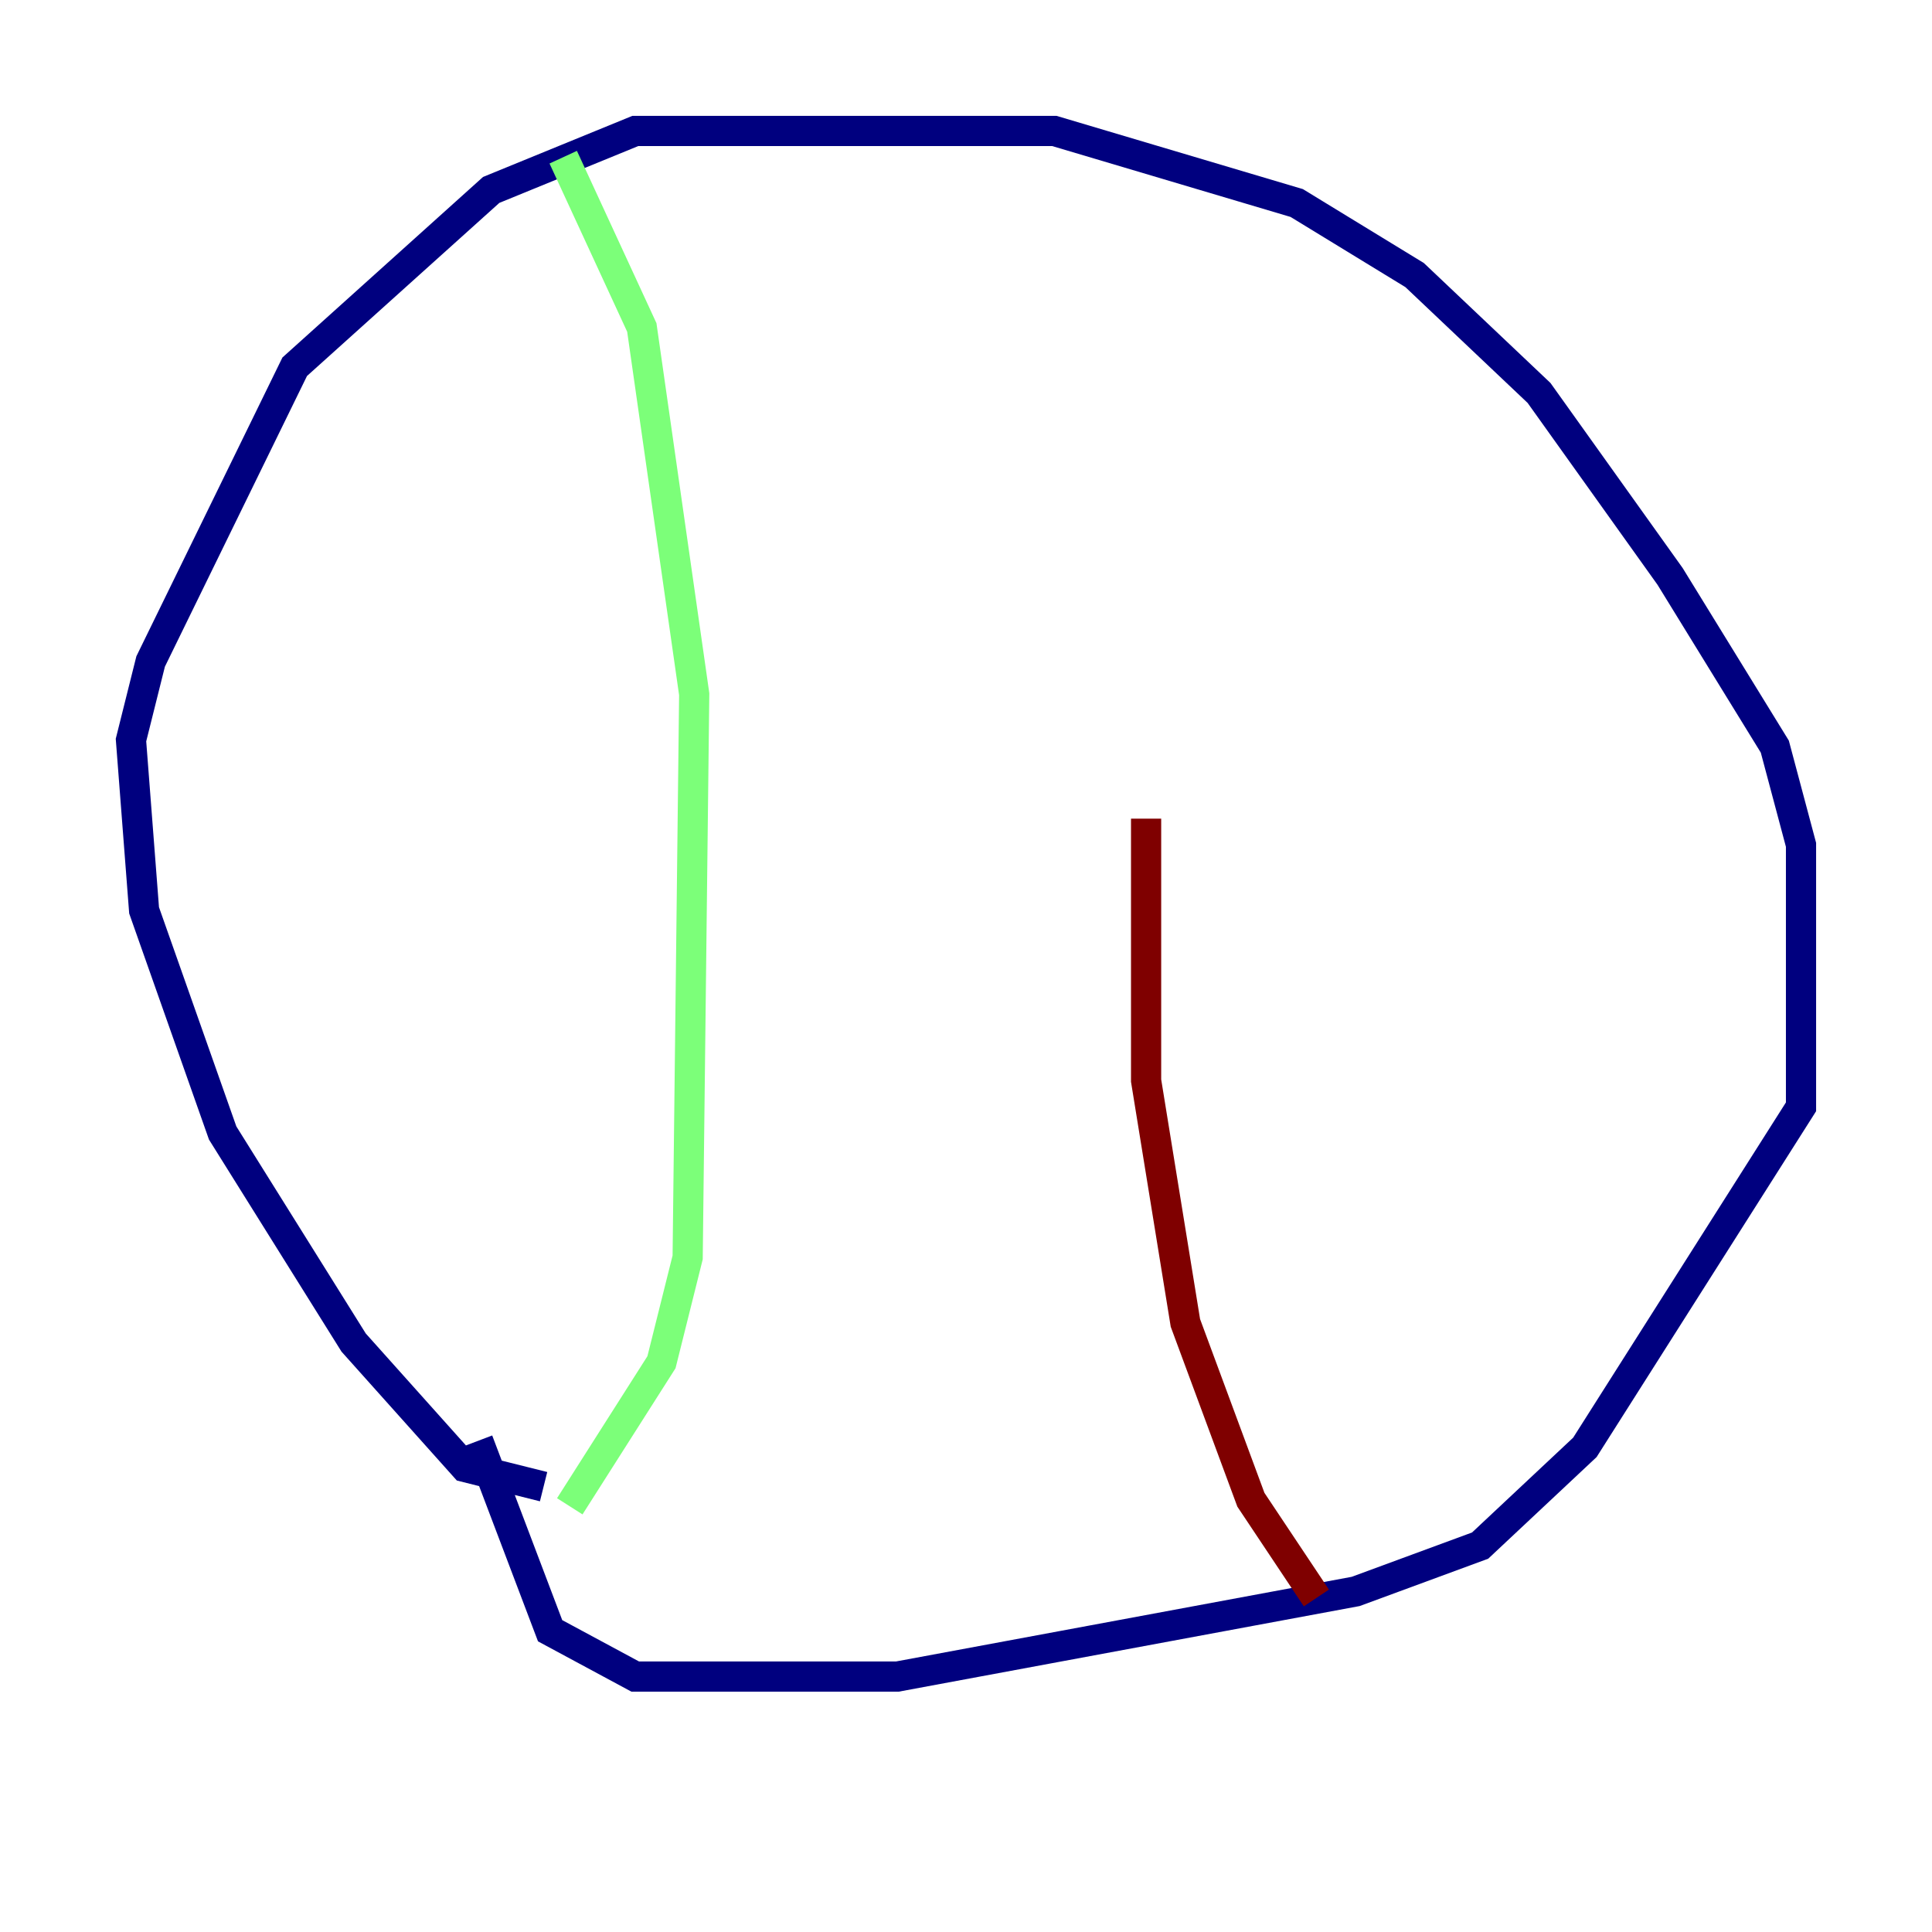 <?xml version="1.0" encoding="utf-8" ?>
<svg baseProfile="tiny" height="128" version="1.2" viewBox="0,0,128,128" width="128" xmlns="http://www.w3.org/2000/svg" xmlns:ev="http://www.w3.org/2001/xml-events" xmlns:xlink="http://www.w3.org/1999/xlink"><defs /><polyline fill="none" points="36.014,98.495 30.807,97.193 23.43,88.949 14.752,75.064 9.546,60.312 8.678,49.031 9.98,43.824 19.525,24.298 32.542,12.583 42.088,8.678 69.858,8.678 85.912,13.451 93.722,18.224 101.966,26.034 110.644,38.183 117.586,49.464 119.322,55.973 119.322,73.329 105.003,95.891 98.061,102.4 89.817,105.437 59.444,111.078 42.088,111.078 36.447,108.041 31.675,95.458" stroke="#00007f" stroke-width="2" /><polyline fill="none" points="37.315,10.414 42.522,21.695 45.993,45.993 45.559,83.308 43.824,90.251 37.749,99.797" stroke="#7cff79" stroke-width="2" /><polyline fill="none" points="87.214,105.871 82.875,99.363 78.536,87.647 75.932,71.593 75.932,54.237" stroke="#7f0000" stroke-width="2" /></svg>